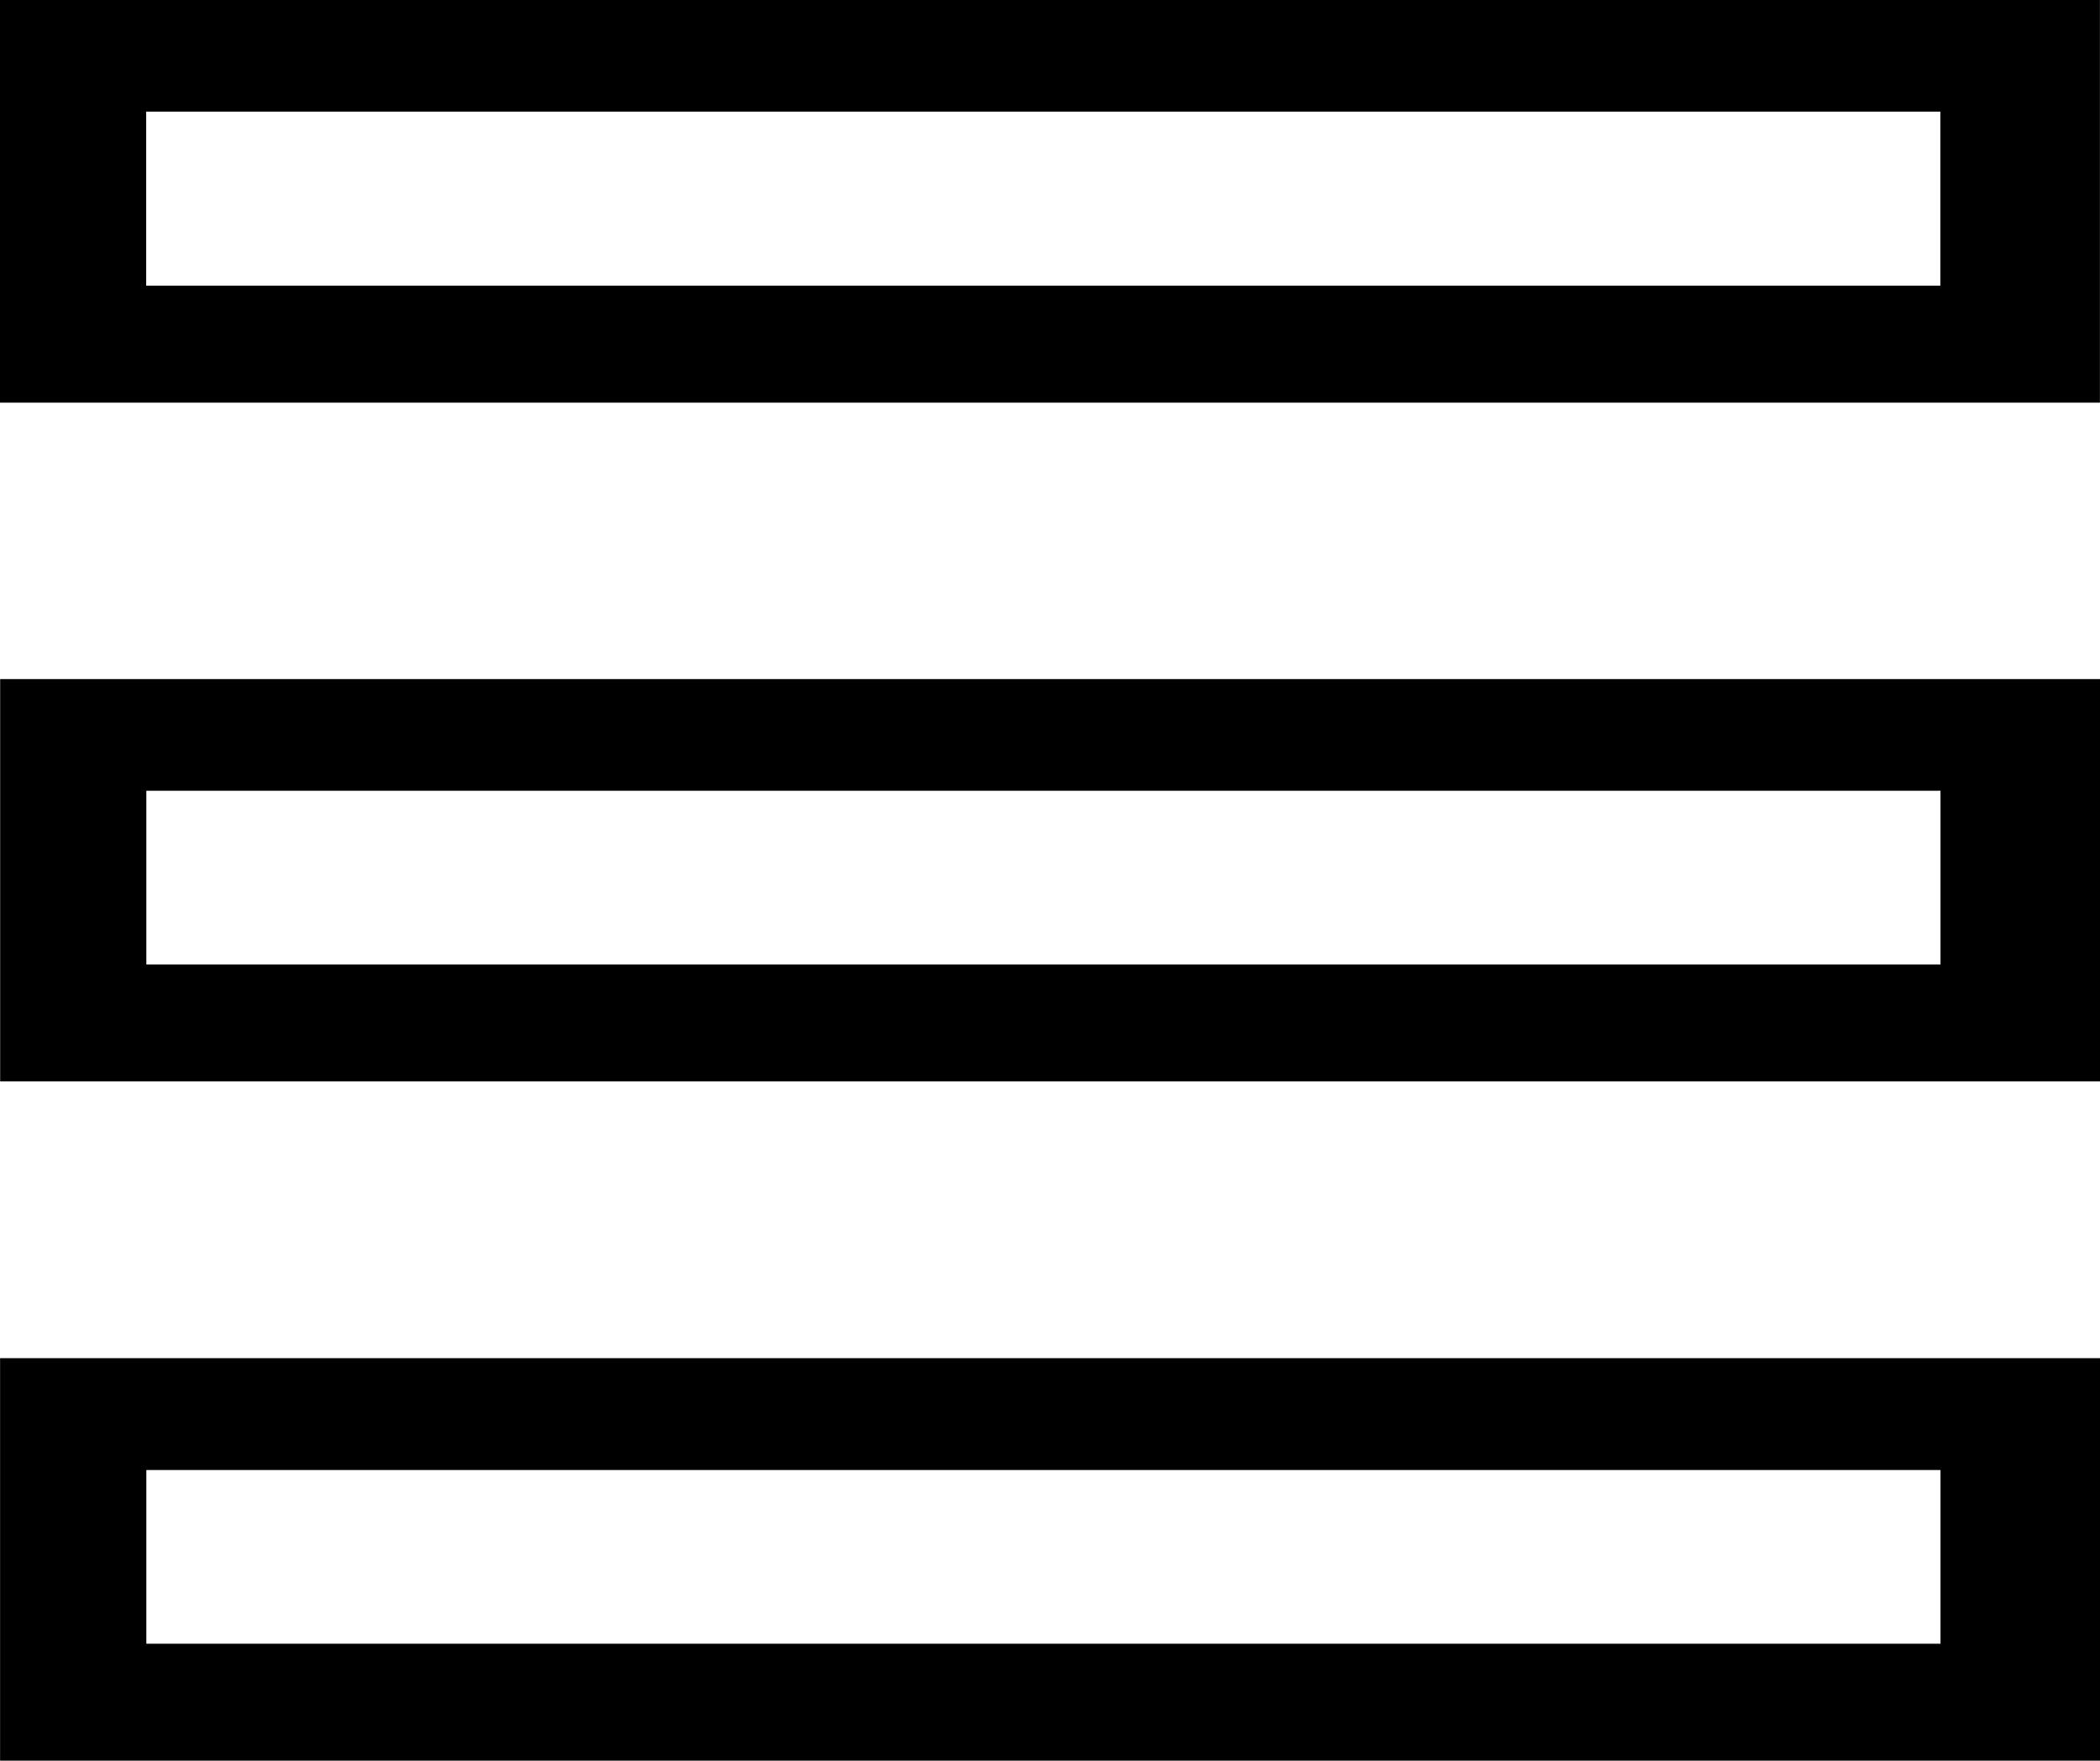 <svg xmlns="http://www.w3.org/2000/svg" width="103.11" height="86.435" viewBox="0 0 27.281 22.869"><g style="fill:#000;stroke-width:0;stroke-dasharray:none"><path d="M1068.066-233.89v4.409h26.456v-4.408zm1.075.629h24.133v3.083h-24.133zm-1.074 8.192v4.404h26.457v-4.404zm1.076.627h24.132v3.08h-24.132zm-1.076 8.194v4.405h26.456v-4.405zm1.076.628h24.132v3.08h-24.132z" style="color:#000;fill:#000;stroke-width:0;stroke-dasharray:none" transform="translate(-1067.654 234.3)"/><path d="M1067.654-234.3v5.23h27.28v-5.23zm.824.823h.25v3.585h-.25zm25.207 0h.424v3.584h-.423zm-24.132.627h23.308v2.26h-23.308zm-1.897 7.37v5.226h27.28v-5.226zm.822.822h.252v3.582h-.252zm25.21 0h.423v3.582h-.424zm-24.133.629h23.308v2.256h-23.308zm-1.9 7.369v5.228h27.28v-5.228zm.823.824h.252v3.582h-.252zm25.21 0h.423v3.582h-.424zm-24.133.629h23.308v2.256h-23.308z" style="color:#000;fill:#000;stroke-width:0;stroke-dasharray:none" transform="translate(-1067.654 234.3)"/></g></svg>